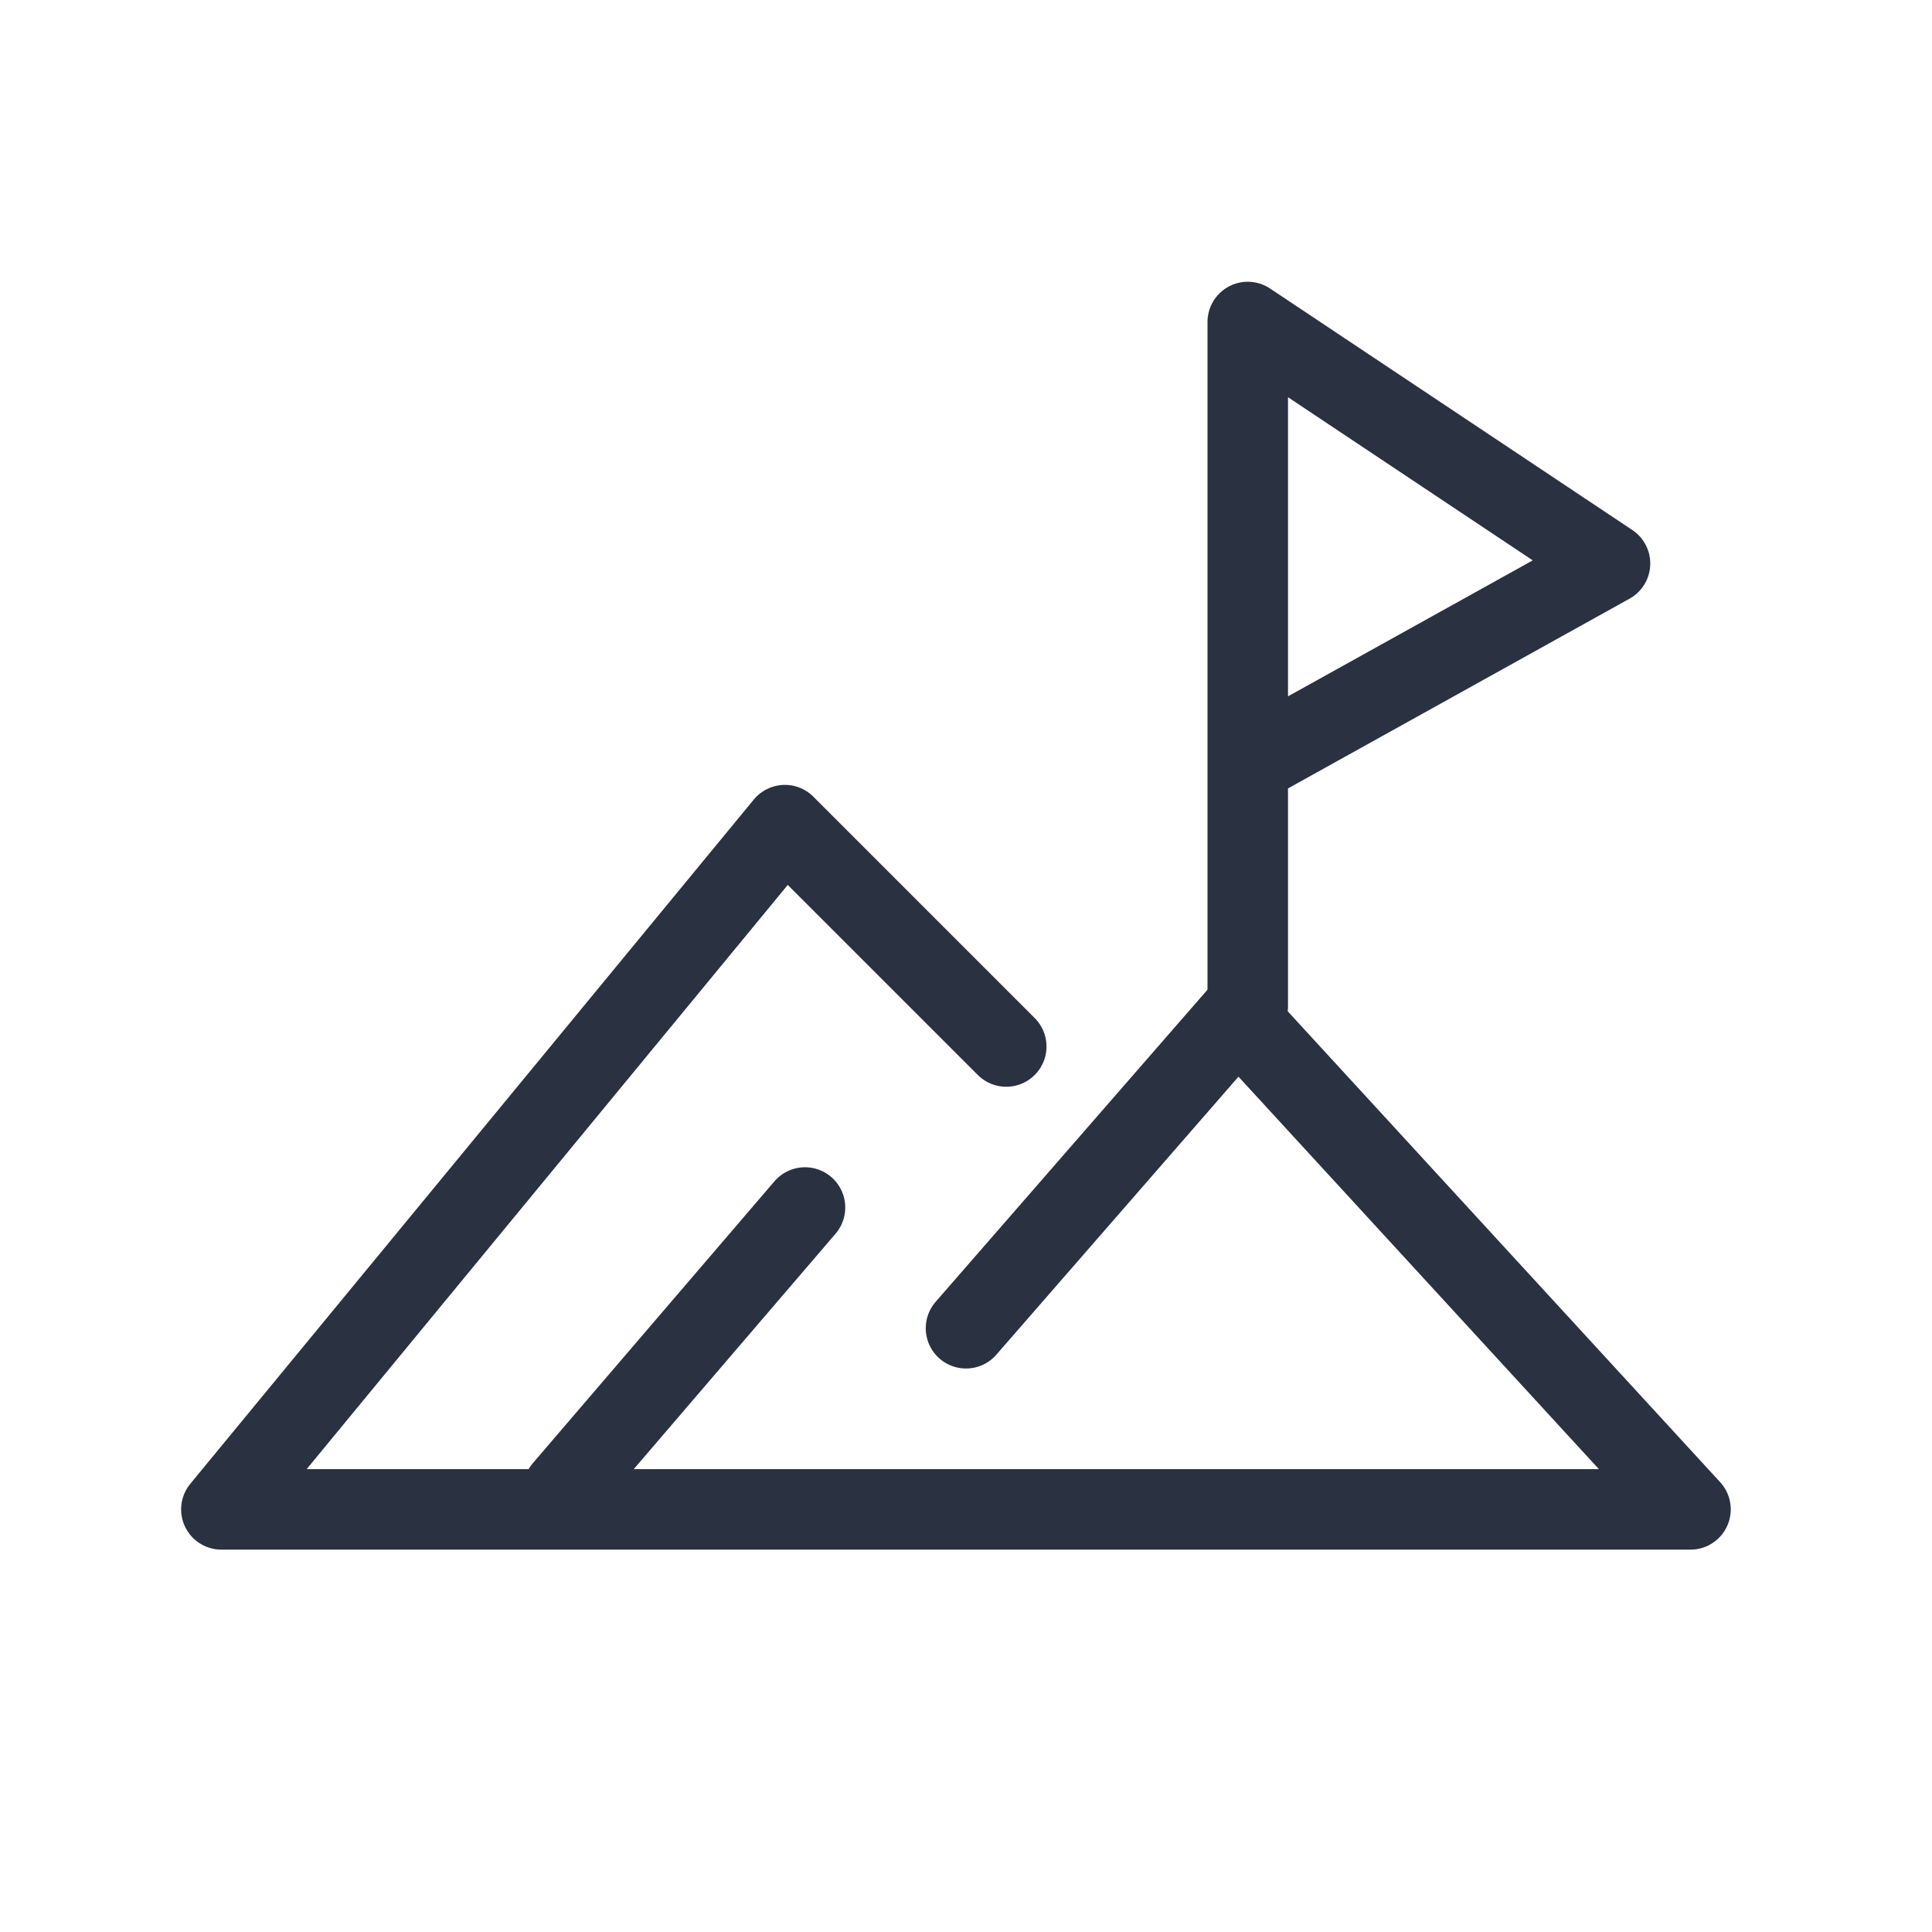 <svg id="Layer_1" data-name="Layer 1" xmlns="http://www.w3.org/2000/svg" viewBox="0 0 48 48"><defs><style>.cls-1{fill:none;stroke:#2a3141;stroke-linecap:round;stroke-linejoin:round;stroke-width:2px;}</style></defs><title>ic-md-mountain-flag</title><polyline class="cls-1" points="25 26 19.5 20.5 5.5 37.5 42 37.5 30.75 25.25 24 33"/><polyline class="cls-1" points="31 25 31 8 40 14 31 19"/><line class="cls-1" x1="14" y1="37" x2="20" y2="30"/></svg>